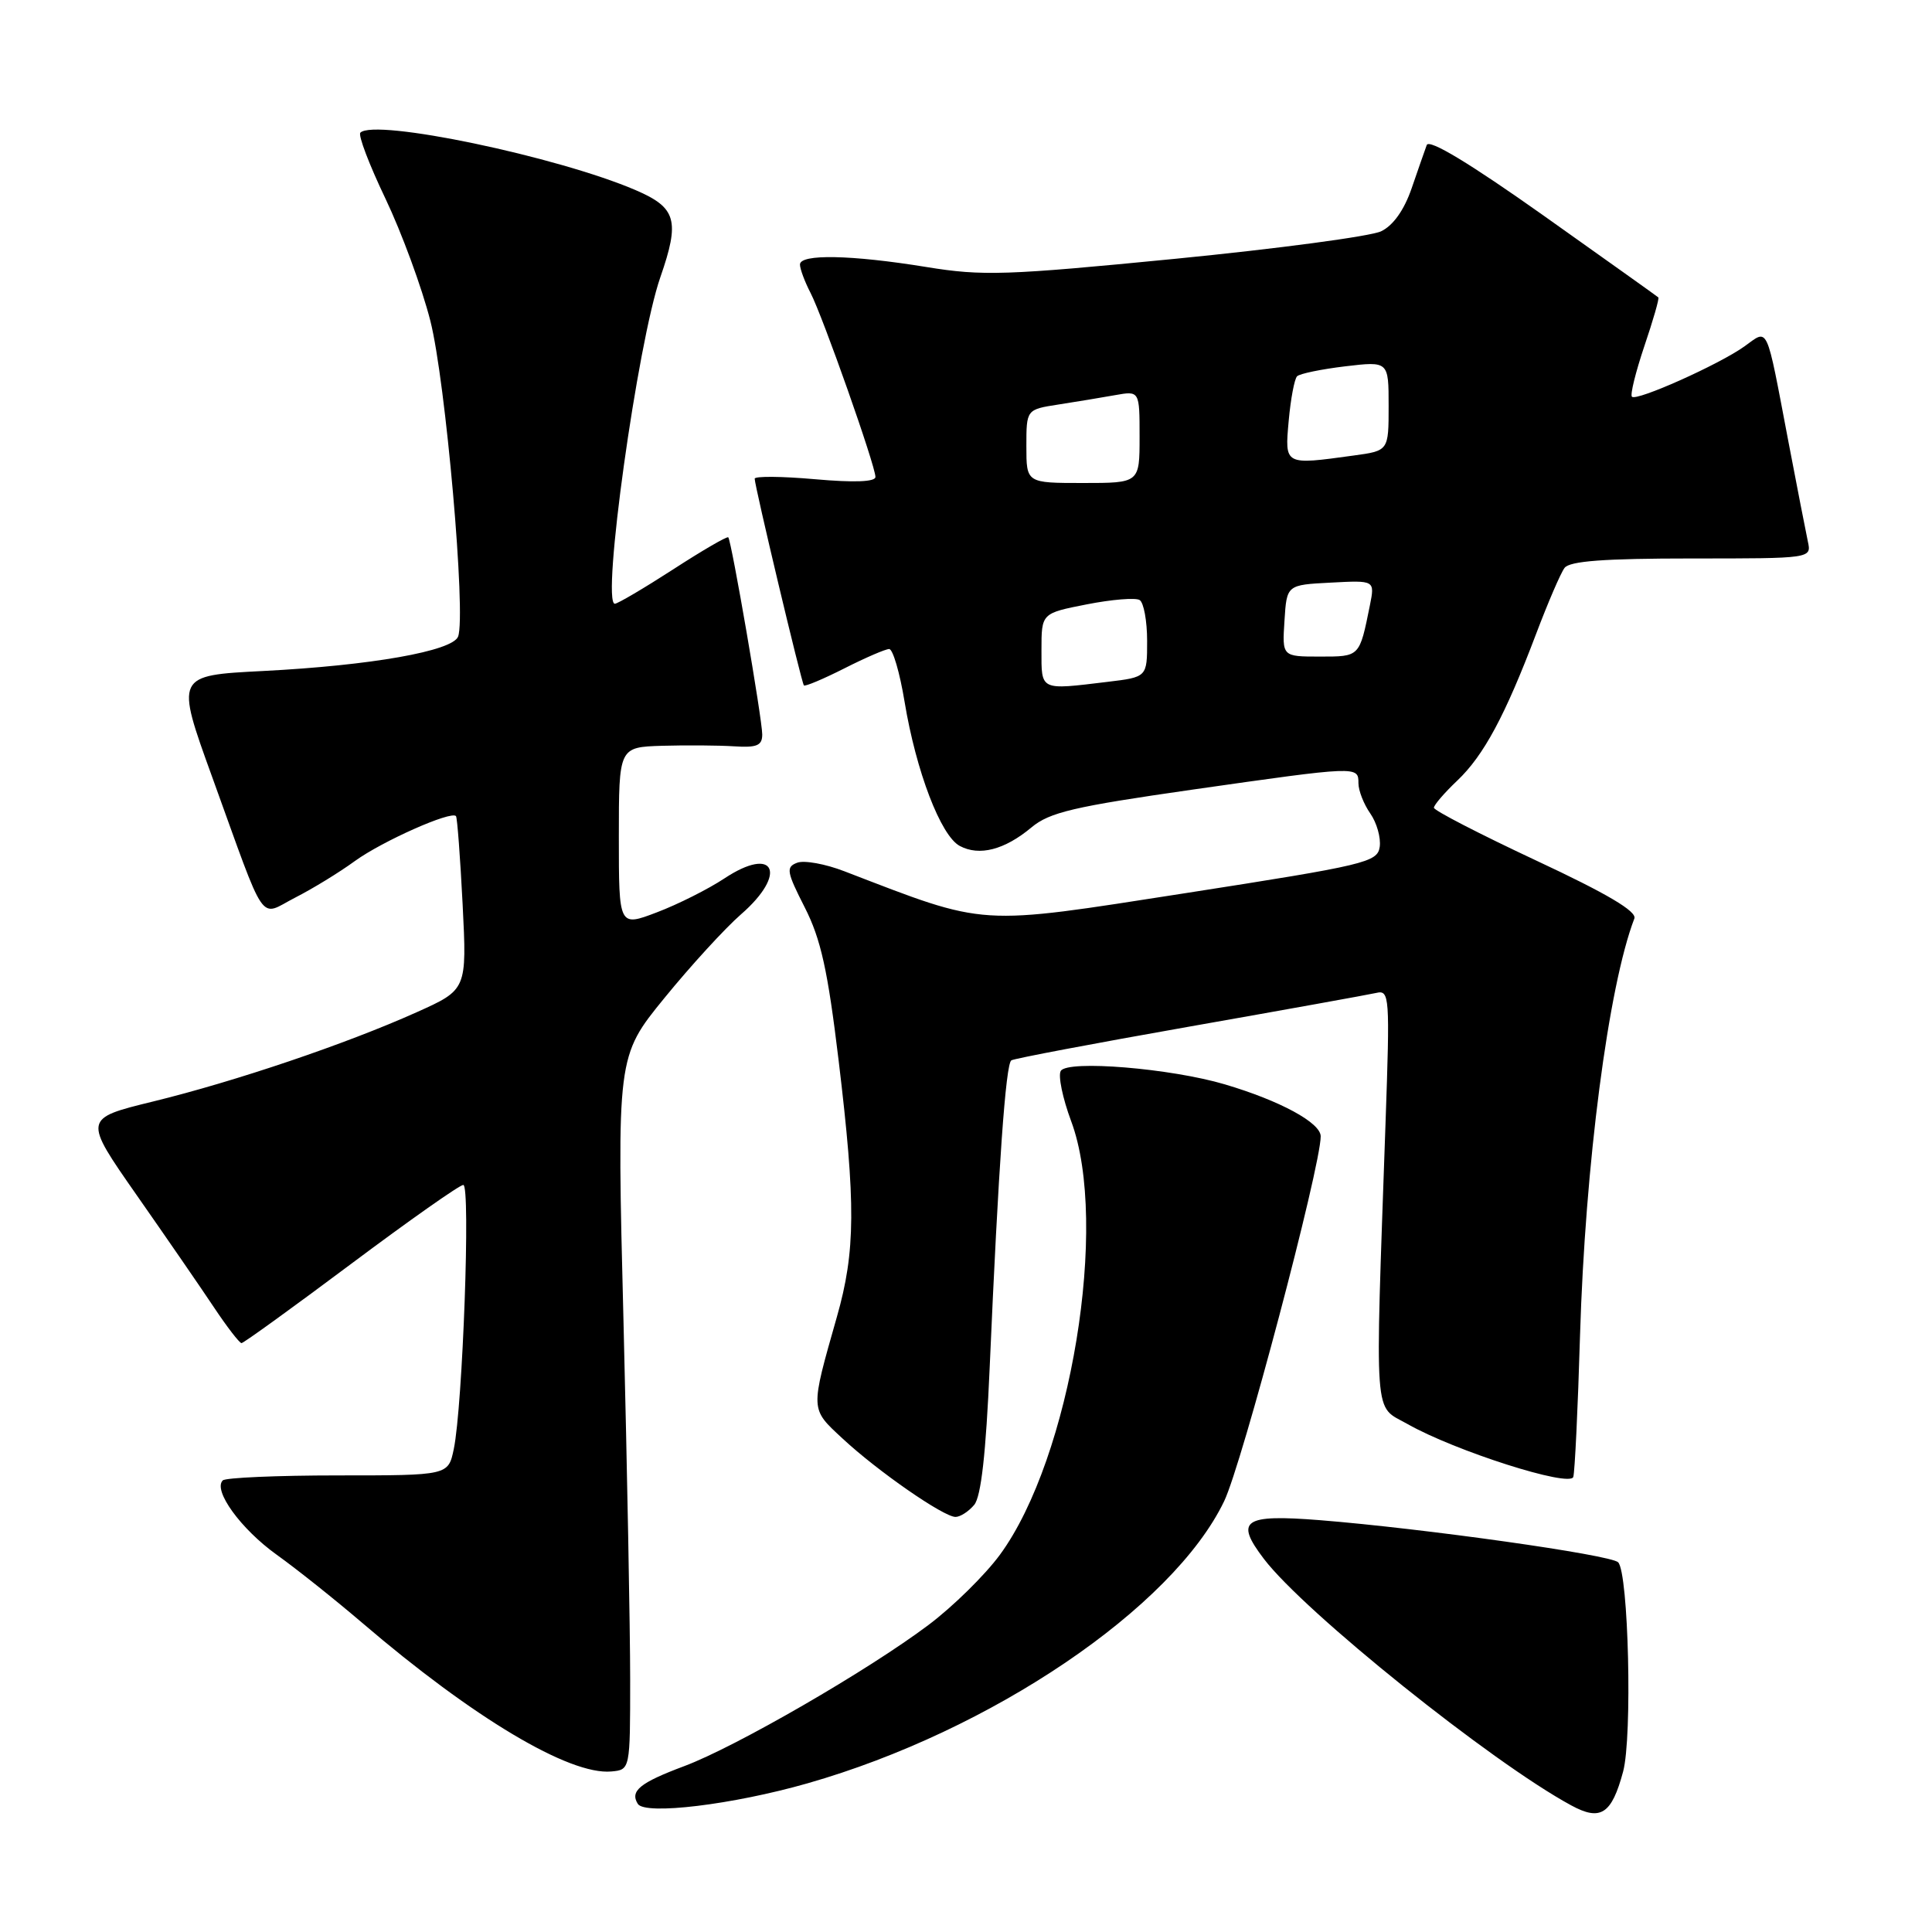 <?xml version="1.0" encoding="UTF-8" standalone="no"?>
<!DOCTYPE svg PUBLIC "-//W3C//DTD SVG 1.1//EN" "http://www.w3.org/Graphics/SVG/1.1/DTD/svg11.dtd" >
<svg xmlns="http://www.w3.org/2000/svg" xmlns:xlink="http://www.w3.org/1999/xlink" version="1.1" viewBox="0 0 256 256">
 <g >
 <path fill="currentColor"
d=" M 215.07 234.75 C 216.31 230.15 215.79 208.39 214.41 207.01 C 213.42 206.02 188.72 202.54 174.89 201.43 C 164.75 200.63 163.57 201.44 167.48 206.57 C 172.88 213.65 197.63 233.50 208.19 239.22 C 212.09 241.34 213.55 240.40 215.07 234.75 Z  M 107.00 236.30 C 131.31 229.36 155.40 213.06 162.20 198.93 C 164.57 194.02 175.00 154.60 175.00 150.57 C 175.00 148.77 169.61 145.85 162.32 143.69 C 155.15 141.56 141.47 140.43 140.56 141.90 C 140.18 142.52 140.80 145.51 141.93 148.55 C 147.00 162.10 141.89 193.21 132.49 206.02 C 130.51 208.71 126.27 212.88 123.05 215.30 C 115.04 221.33 97.49 231.47 90.67 234.02 C 84.79 236.22 83.45 237.31 84.51 239.02 C 85.45 240.54 97.10 239.13 107.00 236.30 Z  M 83.50 222.50 C 83.50 215.90 83.10 194.63 82.62 175.24 C 81.73 139.98 81.73 139.98 88.04 132.24 C 91.51 127.98 96.07 123.00 98.17 121.17 C 104.41 115.75 102.67 111.97 95.98 116.40 C 93.83 117.82 89.81 119.84 87.04 120.89 C 82.00 122.81 82.00 122.81 82.00 110.90 C 82.00 99.00 82.00 99.00 87.75 98.82 C 90.91 98.73 95.19 98.76 97.25 98.89 C 100.30 99.09 101.00 98.79 101.00 97.32 C 101.00 95.30 96.93 71.68 96.50 71.20 C 96.35 71.03 93.06 72.94 89.19 75.45 C 85.32 77.95 81.84 80.00 81.47 80.00 C 79.66 80.00 84.48 45.40 87.50 36.73 C 90.11 29.22 89.63 27.52 84.24 25.20 C 73.87 20.74 49.65 15.68 47.75 17.58 C 47.43 17.90 48.93 21.84 51.08 26.33 C 53.22 30.82 55.90 38.10 57.02 42.50 C 59.05 50.46 61.78 81.52 60.70 84.35 C 59.96 86.27 49.16 88.18 34.87 88.91 C 23.24 89.50 23.24 89.50 28.13 103.00 C 35.44 123.19 34.23 121.44 39.11 118.94 C 41.39 117.78 44.96 115.60 47.04 114.08 C 50.68 111.45 59.79 107.40 60.42 108.14 C 60.59 108.34 60.98 113.59 61.30 119.82 C 61.87 131.14 61.87 131.14 55.18 134.14 C 45.87 138.32 31.19 143.29 20.26 145.96 C 11.03 148.22 11.03 148.22 18.11 158.36 C 22.01 163.94 26.62 170.63 28.35 173.23 C 30.08 175.83 31.73 177.96 32.00 177.97 C 32.27 177.97 38.80 173.25 46.50 167.49 C 54.20 161.73 60.90 157.01 61.39 157.01 C 62.37 157.00 61.31 186.32 60.13 192.00 C 59.40 195.50 59.40 195.50 44.79 195.50 C 36.76 195.50 29.88 195.80 29.52 196.16 C 28.19 197.47 31.91 202.60 36.65 206.00 C 39.32 207.91 44.42 211.98 48.00 215.04 C 62.69 227.62 75.45 235.23 81.00 234.73 C 83.50 234.50 83.50 234.50 83.50 222.50 Z  M 129.09 199.40 C 130.00 198.30 130.64 192.60 131.14 181.15 C 132.30 154.53 133.26 140.96 134.01 140.50 C 134.39 140.26 145.01 138.25 157.60 136.03 C 170.20 133.81 181.33 131.80 182.35 131.57 C 184.13 131.15 184.18 131.94 183.59 148.82 C 182.19 189.05 181.97 186.12 186.50 188.69 C 192.79 192.26 208.03 197.12 208.47 195.70 C 208.67 195.04 209.08 186.62 209.36 177.00 C 210.04 154.35 213.12 130.67 216.56 121.71 C 216.92 120.77 212.96 118.42 203.54 114.02 C 196.09 110.53 190.00 107.39 190.00 107.03 C 190.00 106.67 191.39 105.05 193.09 103.44 C 196.61 100.10 199.44 94.82 203.54 84.00 C 205.10 79.88 206.79 75.94 207.31 75.25 C 207.99 74.34 212.59 74.00 224.14 74.00 C 240.04 74.00 240.04 74.00 239.55 71.75 C 239.29 70.51 238.12 64.55 236.97 58.50 C 233.95 42.65 234.38 43.59 231.13 45.91 C 227.75 48.32 216.85 53.19 216.24 52.57 C 215.98 52.32 216.73 49.31 217.88 45.88 C 219.04 42.46 219.88 39.55 219.74 39.41 C 219.61 39.28 212.75 34.40 204.51 28.55 C 194.75 21.64 189.36 18.38 189.05 19.22 C 188.79 19.92 187.89 22.51 187.04 24.98 C 186.05 27.84 184.60 29.89 183.00 30.65 C 181.62 31.31 169.36 32.95 155.75 34.29 C 133.30 36.49 130.22 36.60 122.75 35.38 C 112.78 33.76 106.00 33.63 106.00 35.05 C 106.00 35.63 106.63 37.32 107.40 38.81 C 109.04 41.98 116.00 61.72 116.00 63.20 C 116.00 63.85 113.17 63.96 108.00 63.50 C 103.60 63.11 100.00 63.08 100.00 63.43 C 100.00 64.40 106.20 90.46 106.52 90.82 C 106.68 90.99 109.08 89.98 111.87 88.57 C 114.65 87.16 117.33 86.00 117.82 86.00 C 118.31 86.00 119.23 89.14 119.86 92.98 C 121.38 102.18 124.65 110.74 127.17 112.09 C 129.76 113.48 133.11 112.61 136.67 109.64 C 139.07 107.63 142.30 106.88 158.00 104.63 C 179.96 101.50 180.00 101.49 180.00 103.78 C 180.00 104.76 180.71 106.56 181.57 107.79 C 182.43 109.02 182.99 111.01 182.82 112.21 C 182.52 114.26 181.00 114.62 157.06 118.35 C 129.19 122.68 131.01 122.80 111.89 115.45 C 109.36 114.47 106.54 113.96 105.62 114.32 C 104.12 114.89 104.23 115.51 106.63 120.23 C 108.77 124.43 109.68 128.55 111.12 140.50 C 113.41 159.54 113.37 165.80 110.89 174.50 C 107.35 186.97 107.33 186.61 111.64 190.61 C 116.29 194.94 125.03 201.00 126.61 201.00 C 127.24 201.00 128.35 200.28 129.09 199.40 Z  M 138.00 86.13 C 138.00 81.26 138.00 81.26 144.01 80.08 C 147.32 79.43 150.47 79.17 151.01 79.51 C 151.55 79.84 152.00 82.28 152.00 84.92 C 152.00 89.72 152.00 89.72 146.75 90.35 C 137.72 91.44 138.00 91.57 138.00 86.13 Z  M 170.20 82.25 C 170.50 77.50 170.50 77.50 176.34 77.20 C 182.18 76.89 182.18 76.89 181.52 80.20 C 180.13 87.08 180.21 87.00 174.88 87.00 C 169.89 87.00 169.89 87.00 170.20 82.25 Z  M 136.00 59.13 C 136.00 54.26 136.00 54.26 140.25 53.60 C 142.59 53.24 145.96 52.68 147.75 52.36 C 151.00 51.78 151.00 51.78 151.00 57.89 C 151.00 64.00 151.00 64.00 143.50 64.00 C 136.00 64.00 136.00 64.00 136.00 59.13 Z  M 170.76 55.75 C 171.02 52.86 171.52 50.21 171.87 49.86 C 172.22 49.51 175.09 48.92 178.25 48.54 C 184.00 47.86 184.00 47.86 184.00 53.79 C 184.00 59.73 184.00 59.73 179.36 60.36 C 170.15 61.63 170.23 61.67 170.76 55.75 Z "/>
</g>
</svg>